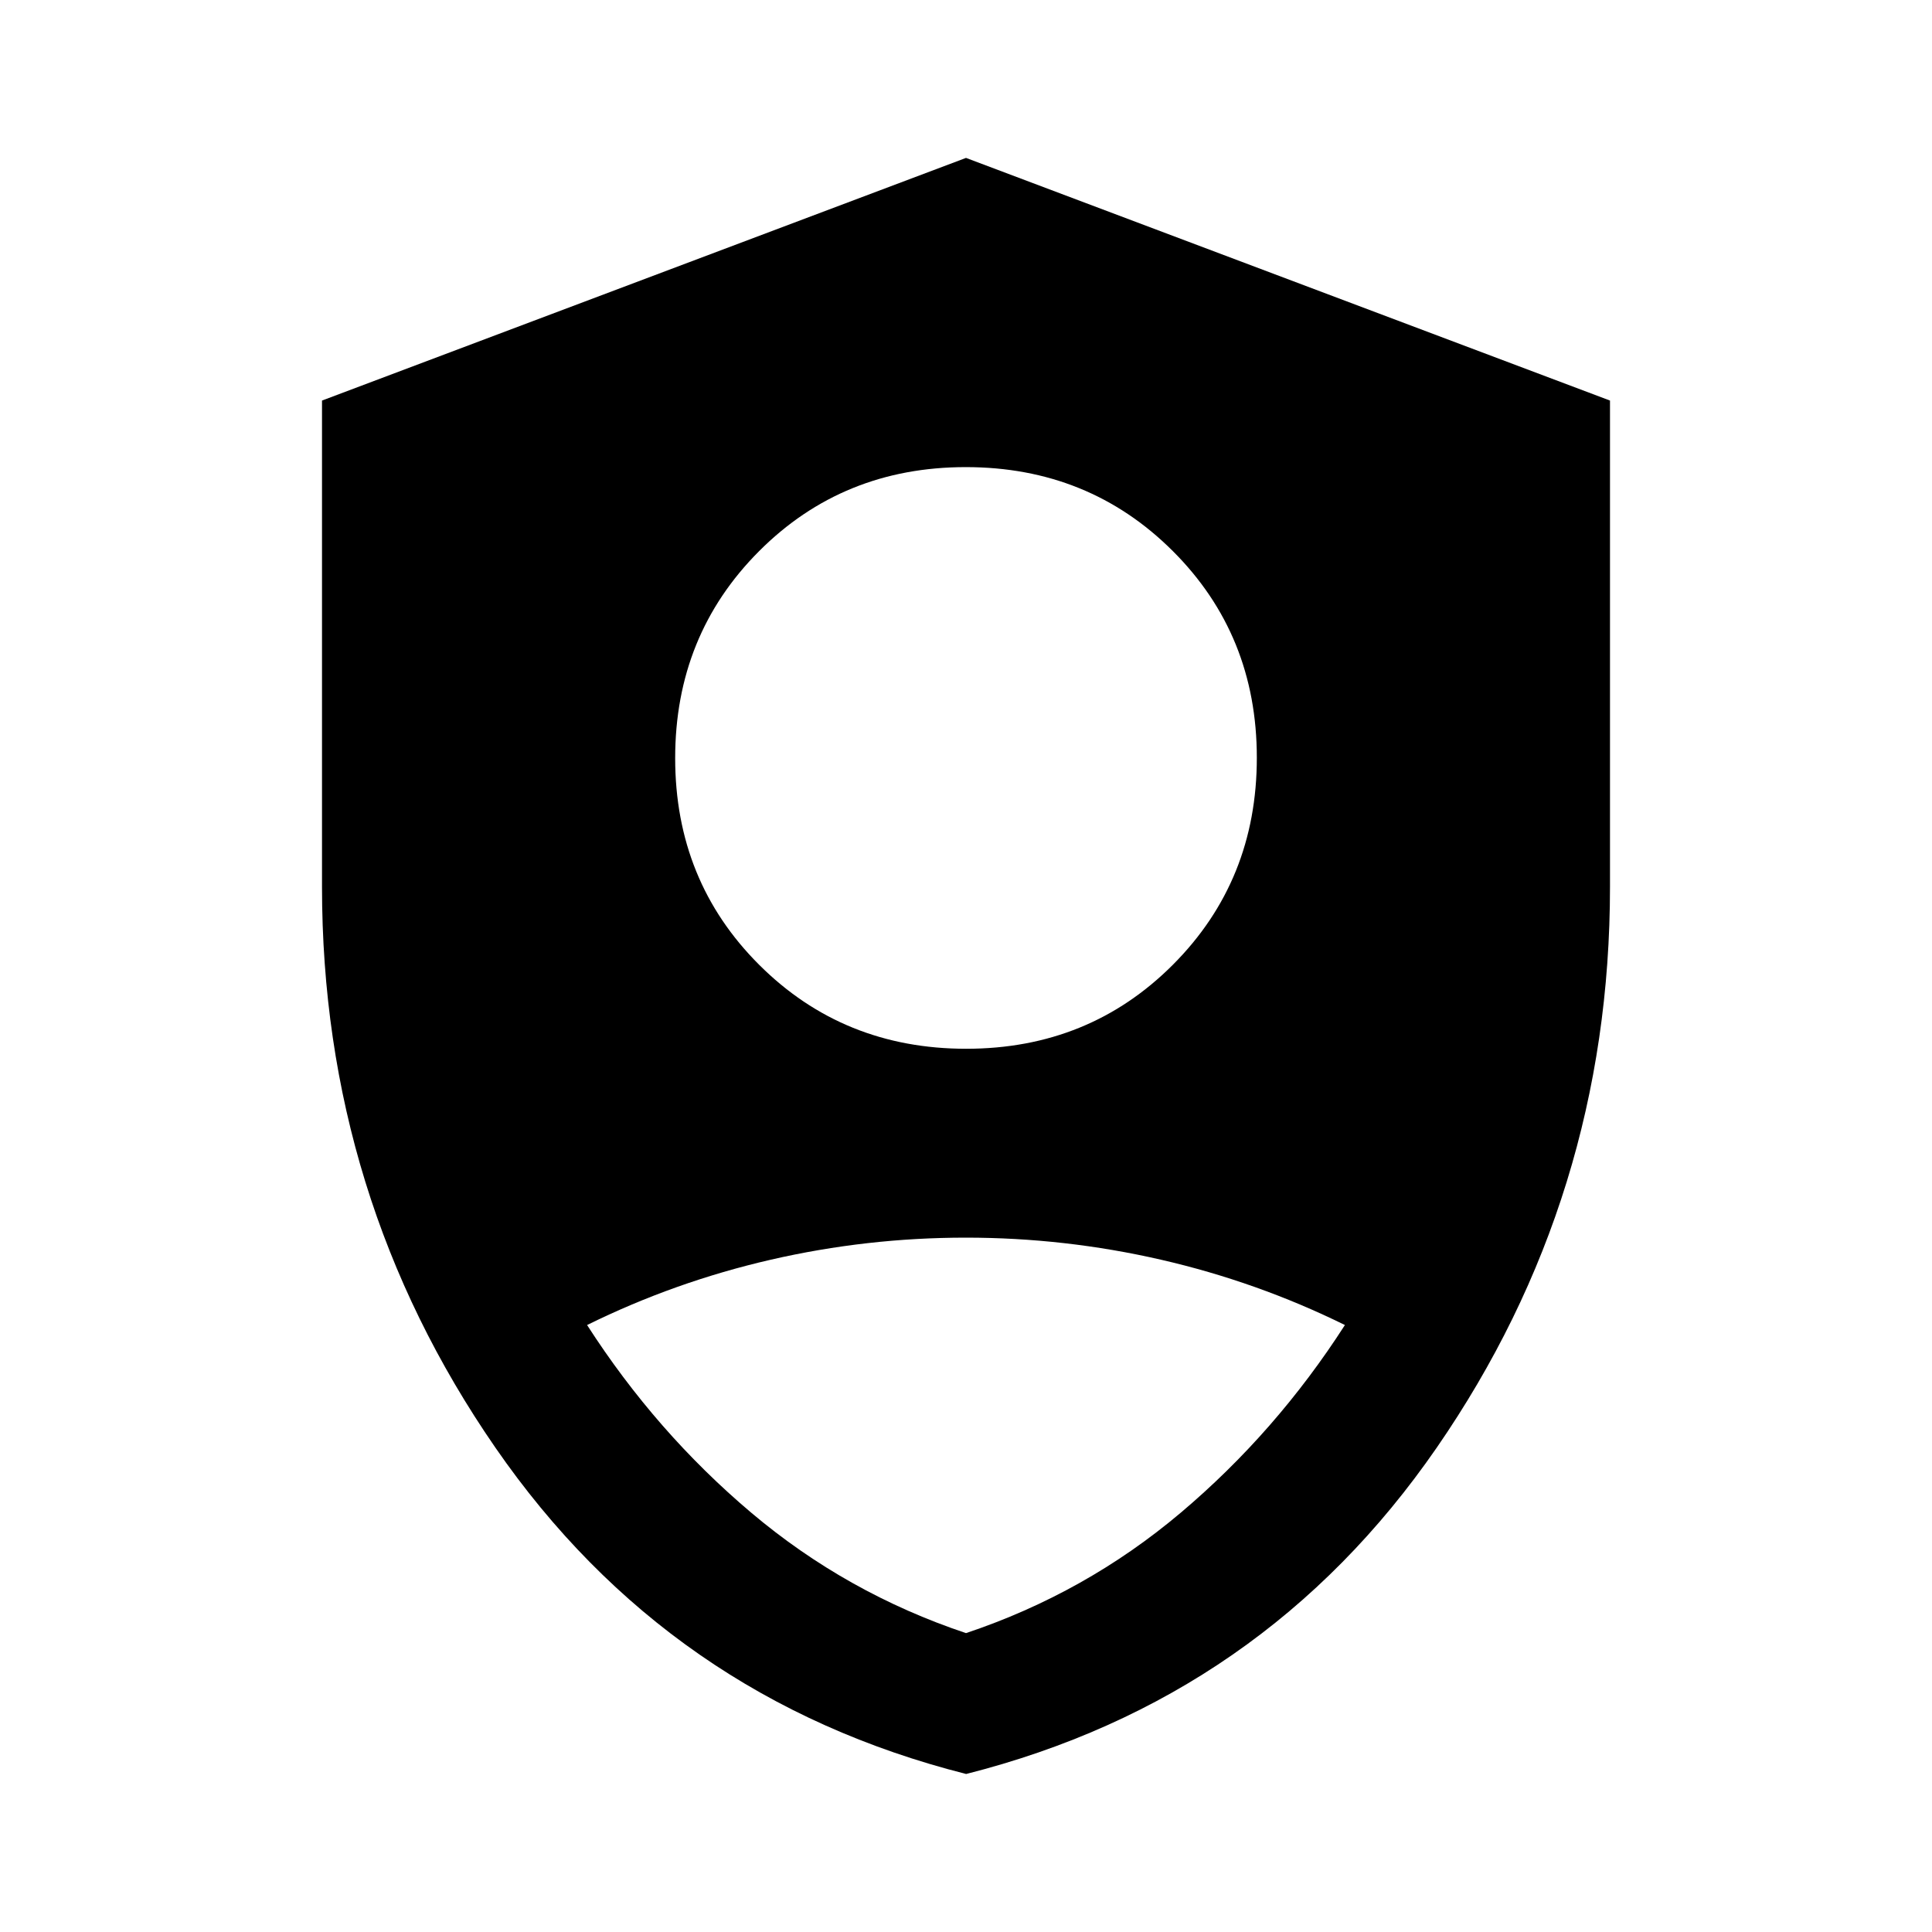 <svg xmlns="http://www.w3.org/2000/svg" height="40" viewBox="0 -960 960 960" width="40"><path d="M480.101-438.873q61.052 0 102.732-41.78 41.679-41.78 41.679-102.833 0-61.052-41.78-102.731-41.781-41.679-102.833-41.679t-102.732 41.78q-41.679 41.78-41.679 102.832 0 61.053 41.78 102.732 41.781 41.679 102.833 41.679Zm-.029 360.358Q332.308-115.95 246.155-240.683q-86.153-124.732-86.153-278.702v-241.581L480-881.537l319.998 120.571v241.581q0 153.97-86.082 278.702-86.081 124.732-233.844 162.168ZM480-148.513q59.407-19.881 106.716-59.837 47.309-39.957 81.566-93.252-43.651-21.489-91.392-32.456-47.741-10.967-96.982-10.967t-96.919 10.967q-47.678 10.967-91.271 32.456 34.257 53.295 81.566 93.252Q420.593-168.394 480-148.513Z"/></svg>